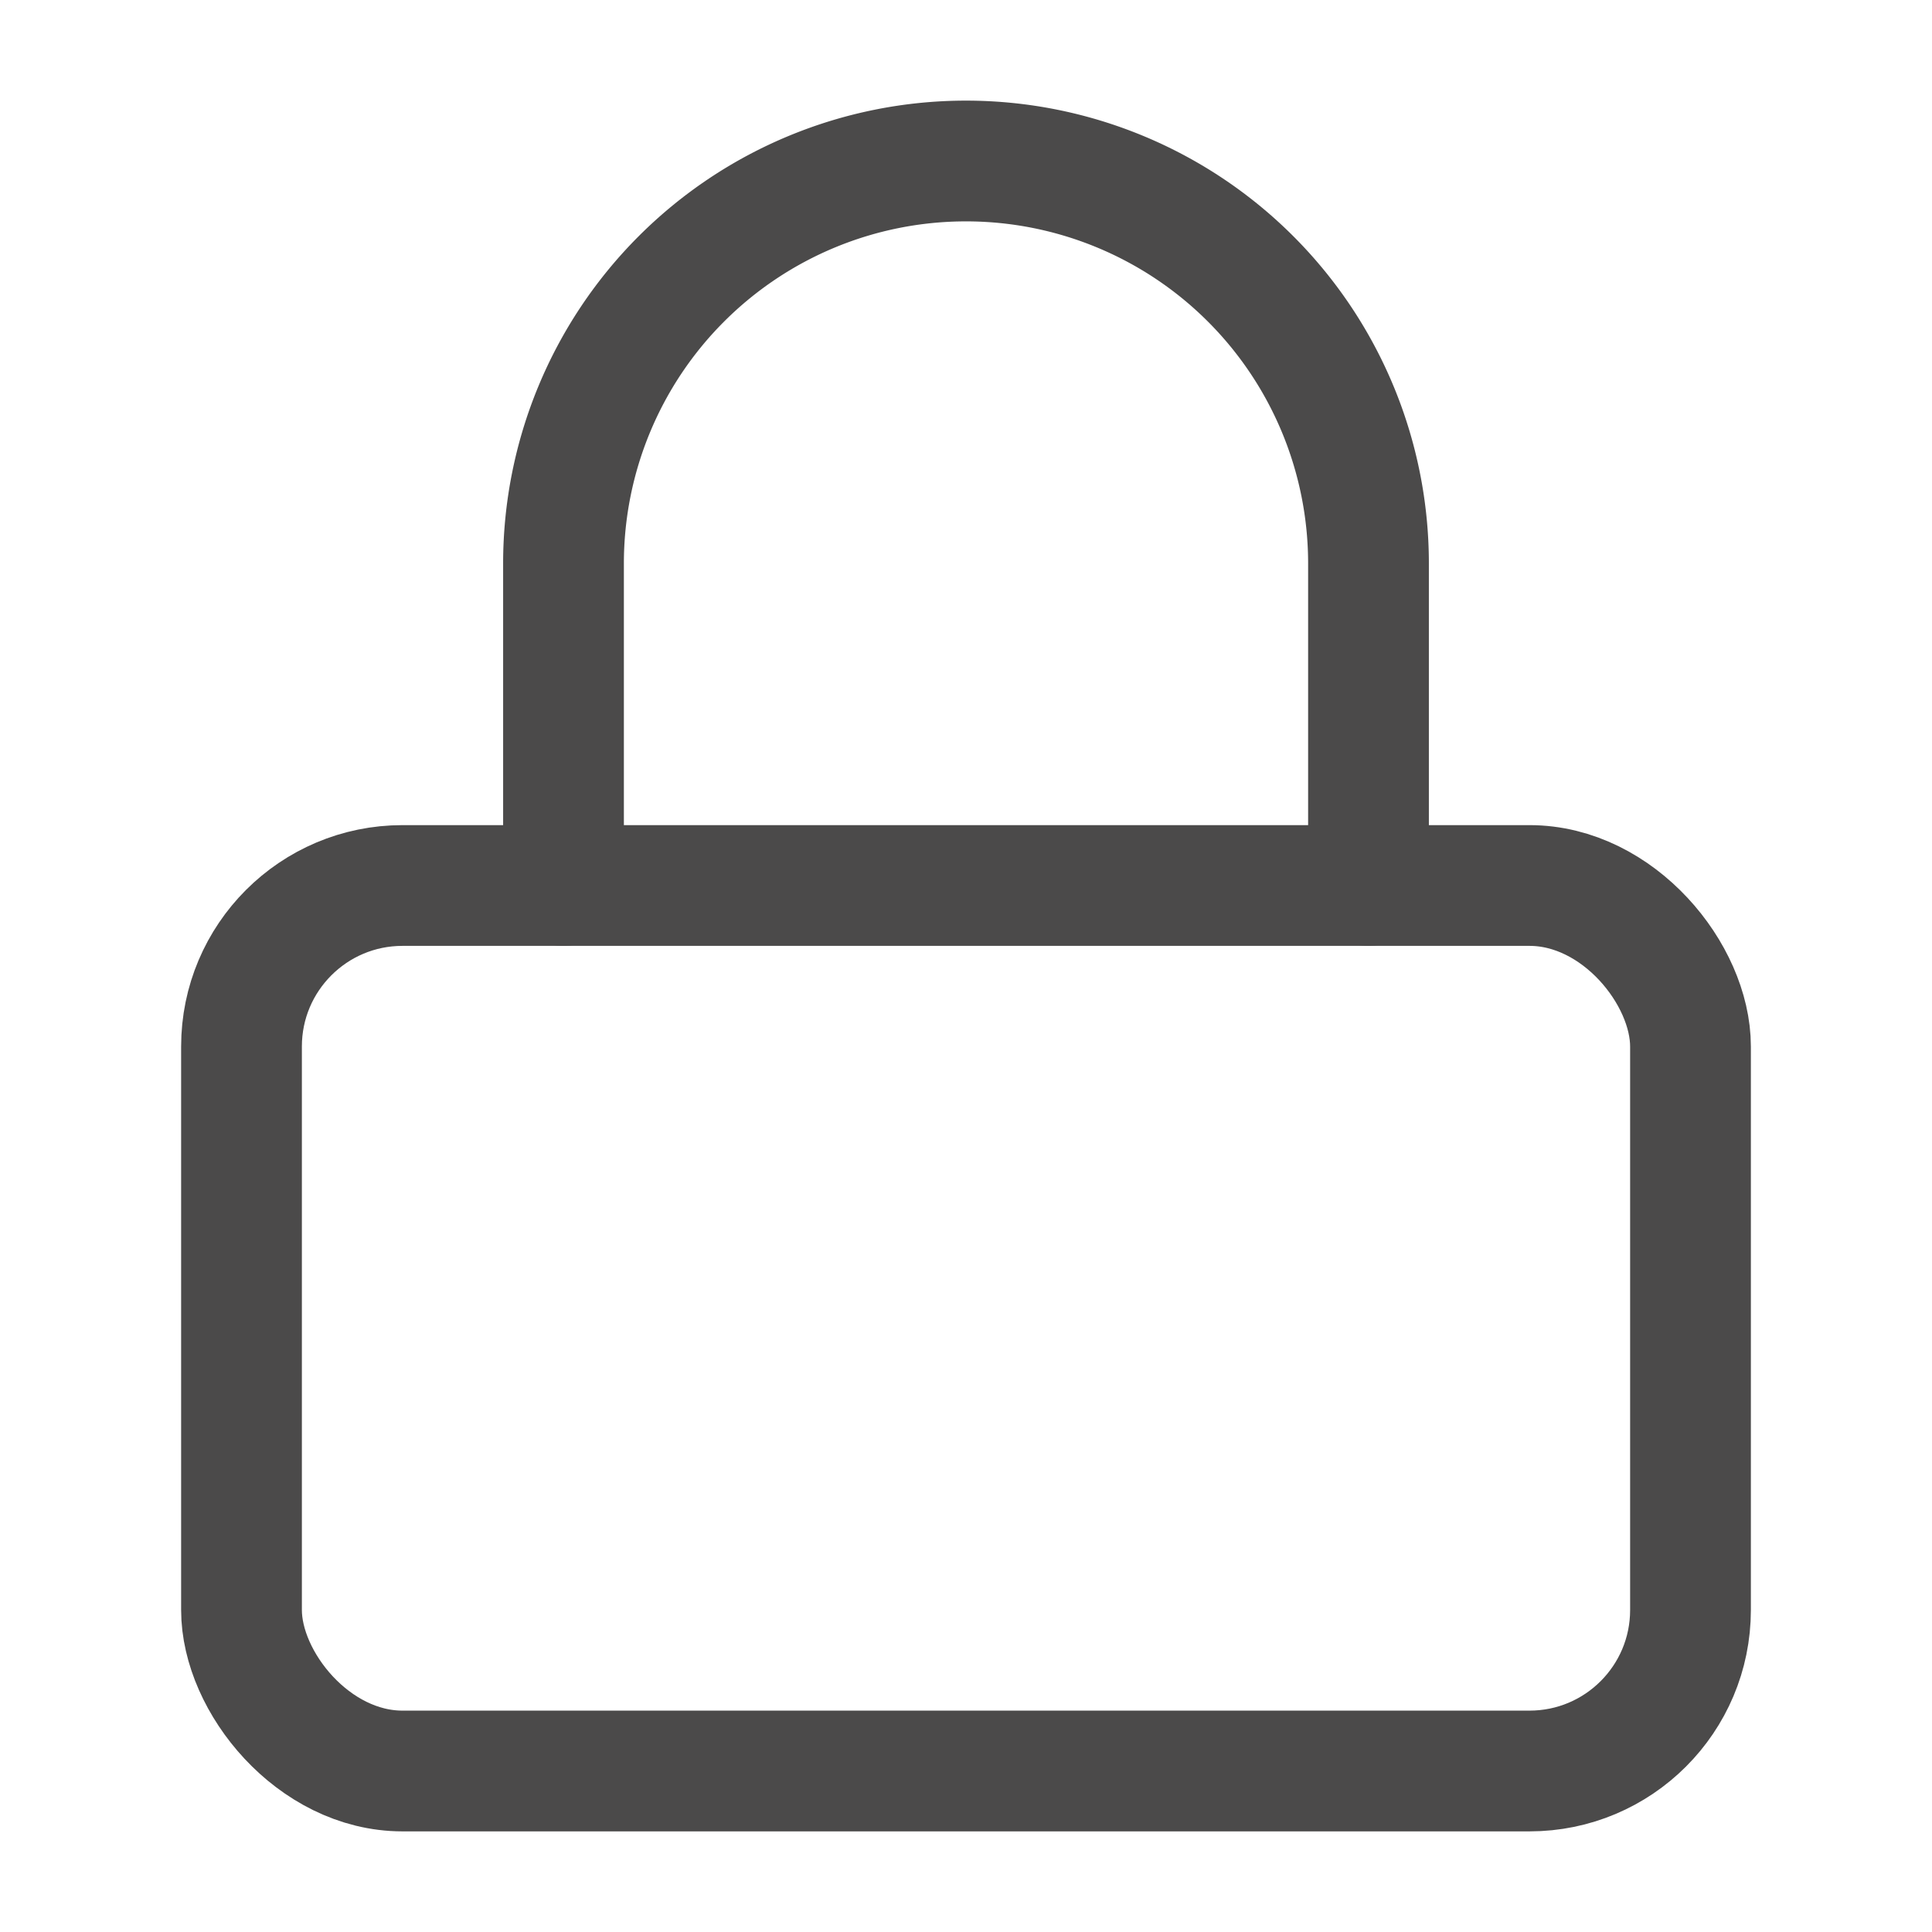 <svg xmlns="http://www.w3.org/2000/svg" width="24" height="24" viewBox="0 0 24 24" fill="none" stroke="#4B4A4A" stroke-width="1.5" stroke-linecap="round" stroke-linejoin="round" class="feather feather-lock"><rect x="3" y="11" width="18" height="11" rx="2" ry="2"></rect><path d="M7 11V7a5 5 0 0 1 10 0v4"></path></svg>